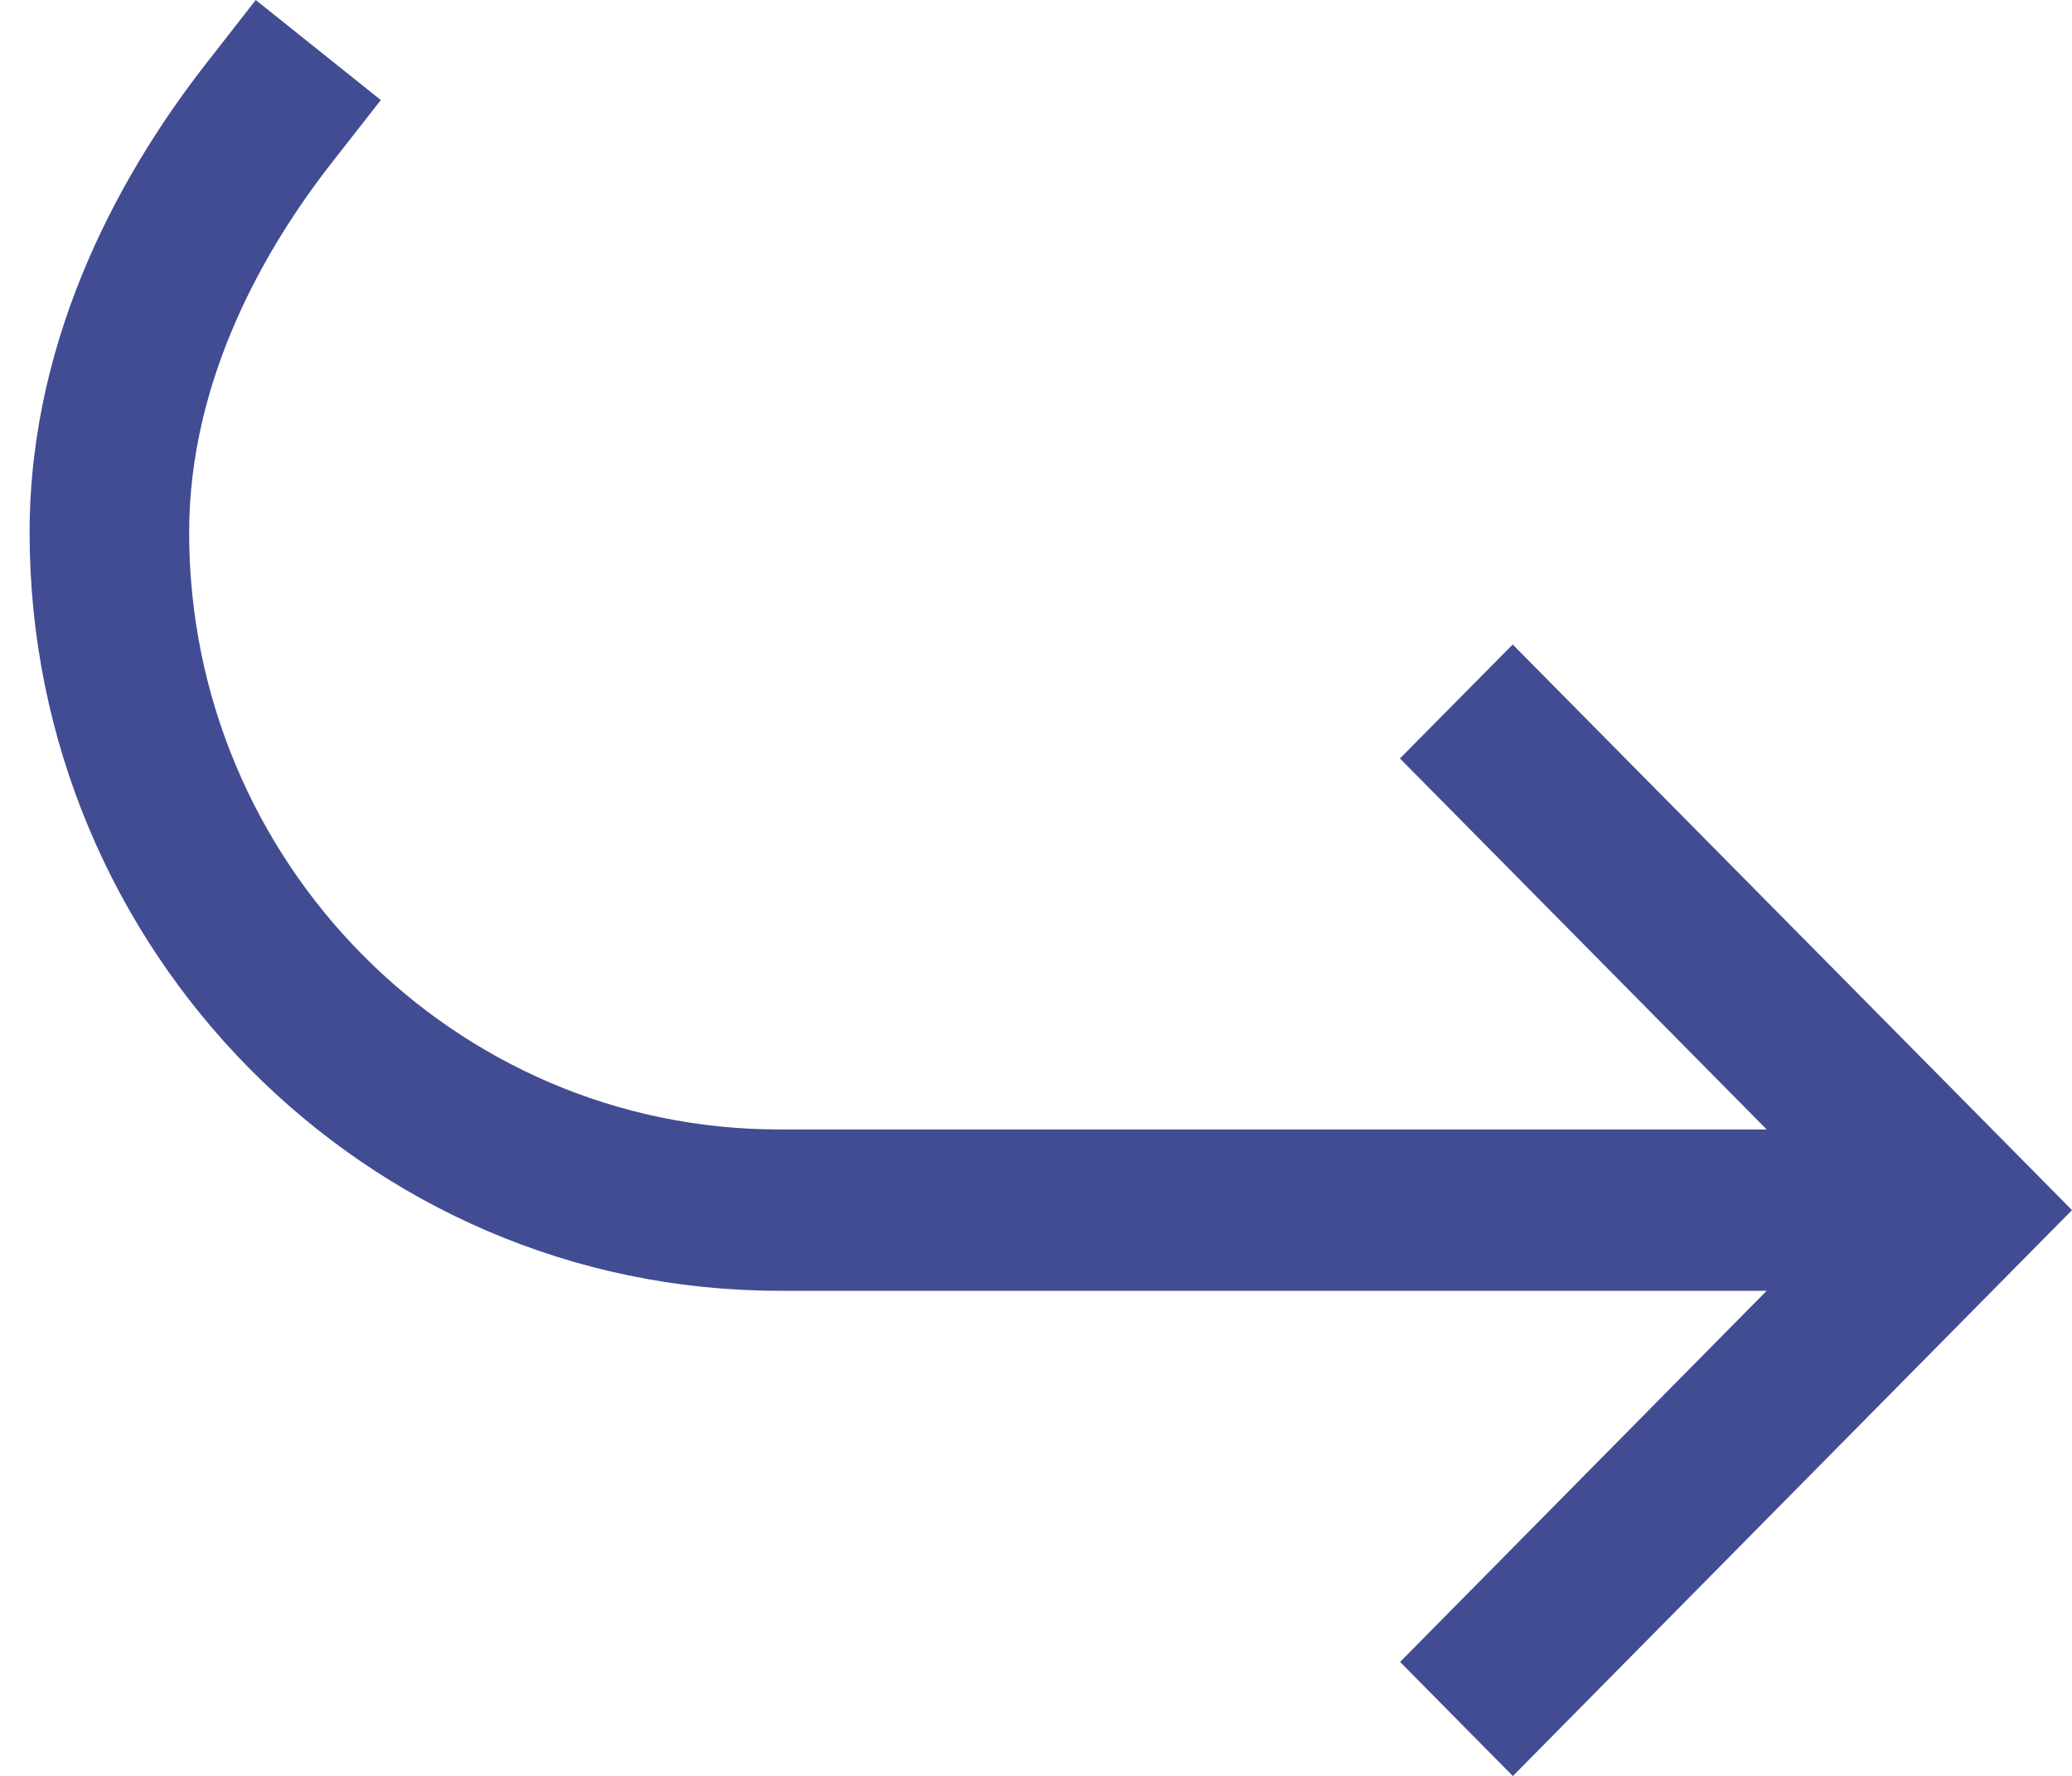 <svg xmlns="http://www.w3.org/2000/svg" width="14" height="12" viewBox="0 0 14 12">
    <path fill="#424C93" d="M5.264 8.722h6.673L9.46 11.23l.762.771L14 8.177l-3.779-3.822-.762.77 2.478 2.507H5.264c-2.198 0-3.986-1.809-3.986-4.033 0-1.045.522-1.934.961-2.496l.334-.427L1.728 0l-.334.428C.849 1.125.2 2.24.2 3.599c0 2.825 2.272 5.123 5.064 5.123z"/>
</svg>
